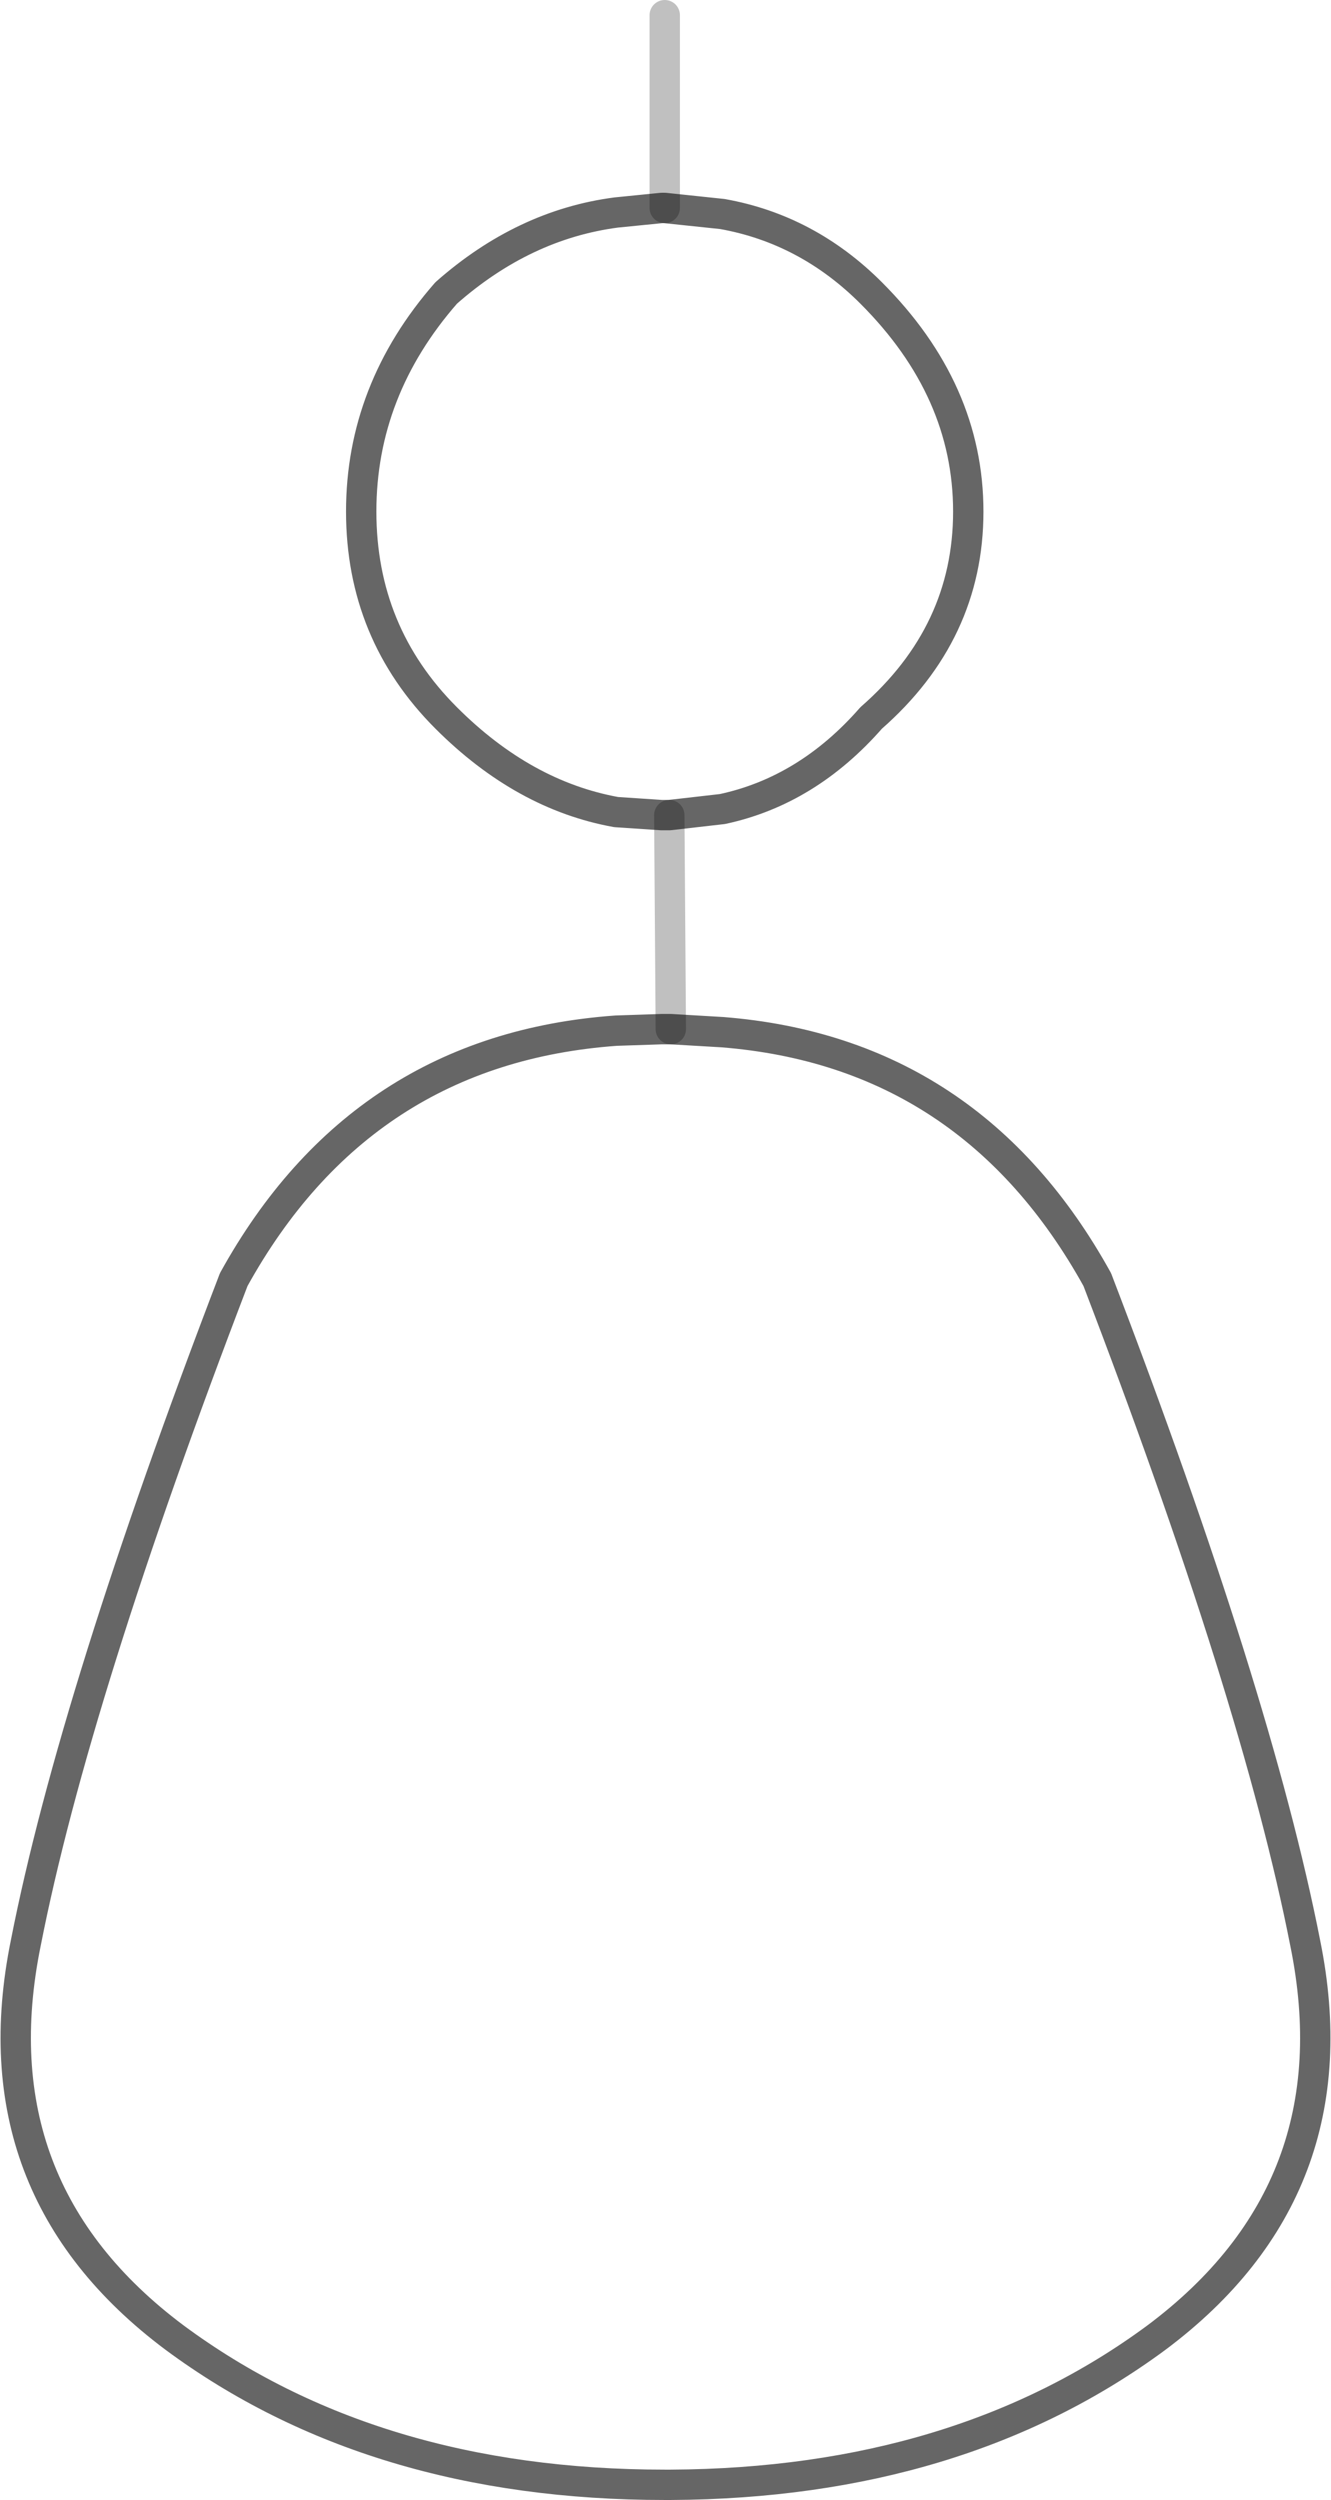 <?xml version="1.0" encoding="UTF-8" standalone="no"?>
<svg xmlns:xlink="http://www.w3.org/1999/xlink" height="82.35px" width="43.85px" xmlns="http://www.w3.org/2000/svg">
  <g transform="matrix(1.0, 0.0, 0.0, 1.0, 21.9, 0.7)">
    <path d="M0.0 6.15 L1.9 6.35 Q4.7 6.85 6.8 8.95 10.0 12.15 10.0 16.15 10.0 20.15 6.8 22.95 4.7 25.35 1.9 25.95 L0.15 26.15 0.0 26.15 -0.1 26.15 -1.6 26.05 Q-4.65 25.5 -7.2 22.95 -10.0 20.15 -10.0 16.15 -10.0 12.15 -7.2 8.95 -4.65 6.7 -1.6 6.3 L-0.1 6.15 0.0 6.15 M0.2 33.2 L1.9 33.3 Q10.1 33.95 14.25 41.45 19.5 55.15 21.1 63.3 22.75 71.4 16.2 76.3 9.7 81.1 0.2 81.15 L0.05 81.15 0.0 81.15 Q-9.6 81.15 -16.15 76.3 -22.7 71.4 -21.05 63.3 -19.45 55.15 -14.2 41.45 -10.0 33.85 -1.6 33.25 L-0.1 33.2 0.0 33.2 0.2 33.2" fill="#fefefe" fill-opacity="0.0" fill-rule="evenodd" stroke="none"/>
    <path d="M0.15 26.15 L0.2 33.2 M0.0 6.15 L0.0 -0.2" fill="none" stroke="#000000" stroke-linecap="round" stroke-linejoin="round" stroke-opacity="0.247" stroke-width="1.0"/>
    <path d="M0.0 6.15 L1.9 6.35 Q4.7 6.85 6.8 8.95 10.0 12.15 10.0 16.15 10.0 20.15 6.8 22.95 4.7 25.35 1.9 25.95 L0.15 26.15 0.0 26.15 -0.1 26.15 -1.6 26.05 Q-4.65 25.5 -7.2 22.95 -10.0 20.15 -10.0 16.15 -10.0 12.15 -7.2 8.95 -4.65 6.7 -1.6 6.3 L-0.1 6.15 0.0 6.15 M0.2 33.2 L1.9 33.3 Q10.1 33.95 14.25 41.45 19.5 55.15 21.1 63.3 22.75 71.4 16.2 76.3 9.7 81.1 0.2 81.15 L0.05 81.15 0.0 81.15 Q-9.6 81.15 -16.15 76.3 -22.7 71.4 -21.05 63.3 -19.45 55.15 -14.2 41.45 -10.0 33.85 -1.6 33.25 L-0.1 33.2 0.0 33.2 0.2 33.2" fill="none" stroke="#000000" stroke-linecap="round" stroke-linejoin="round" stroke-opacity="0.6" stroke-width="1.0"/>
  </g>
</svg>
